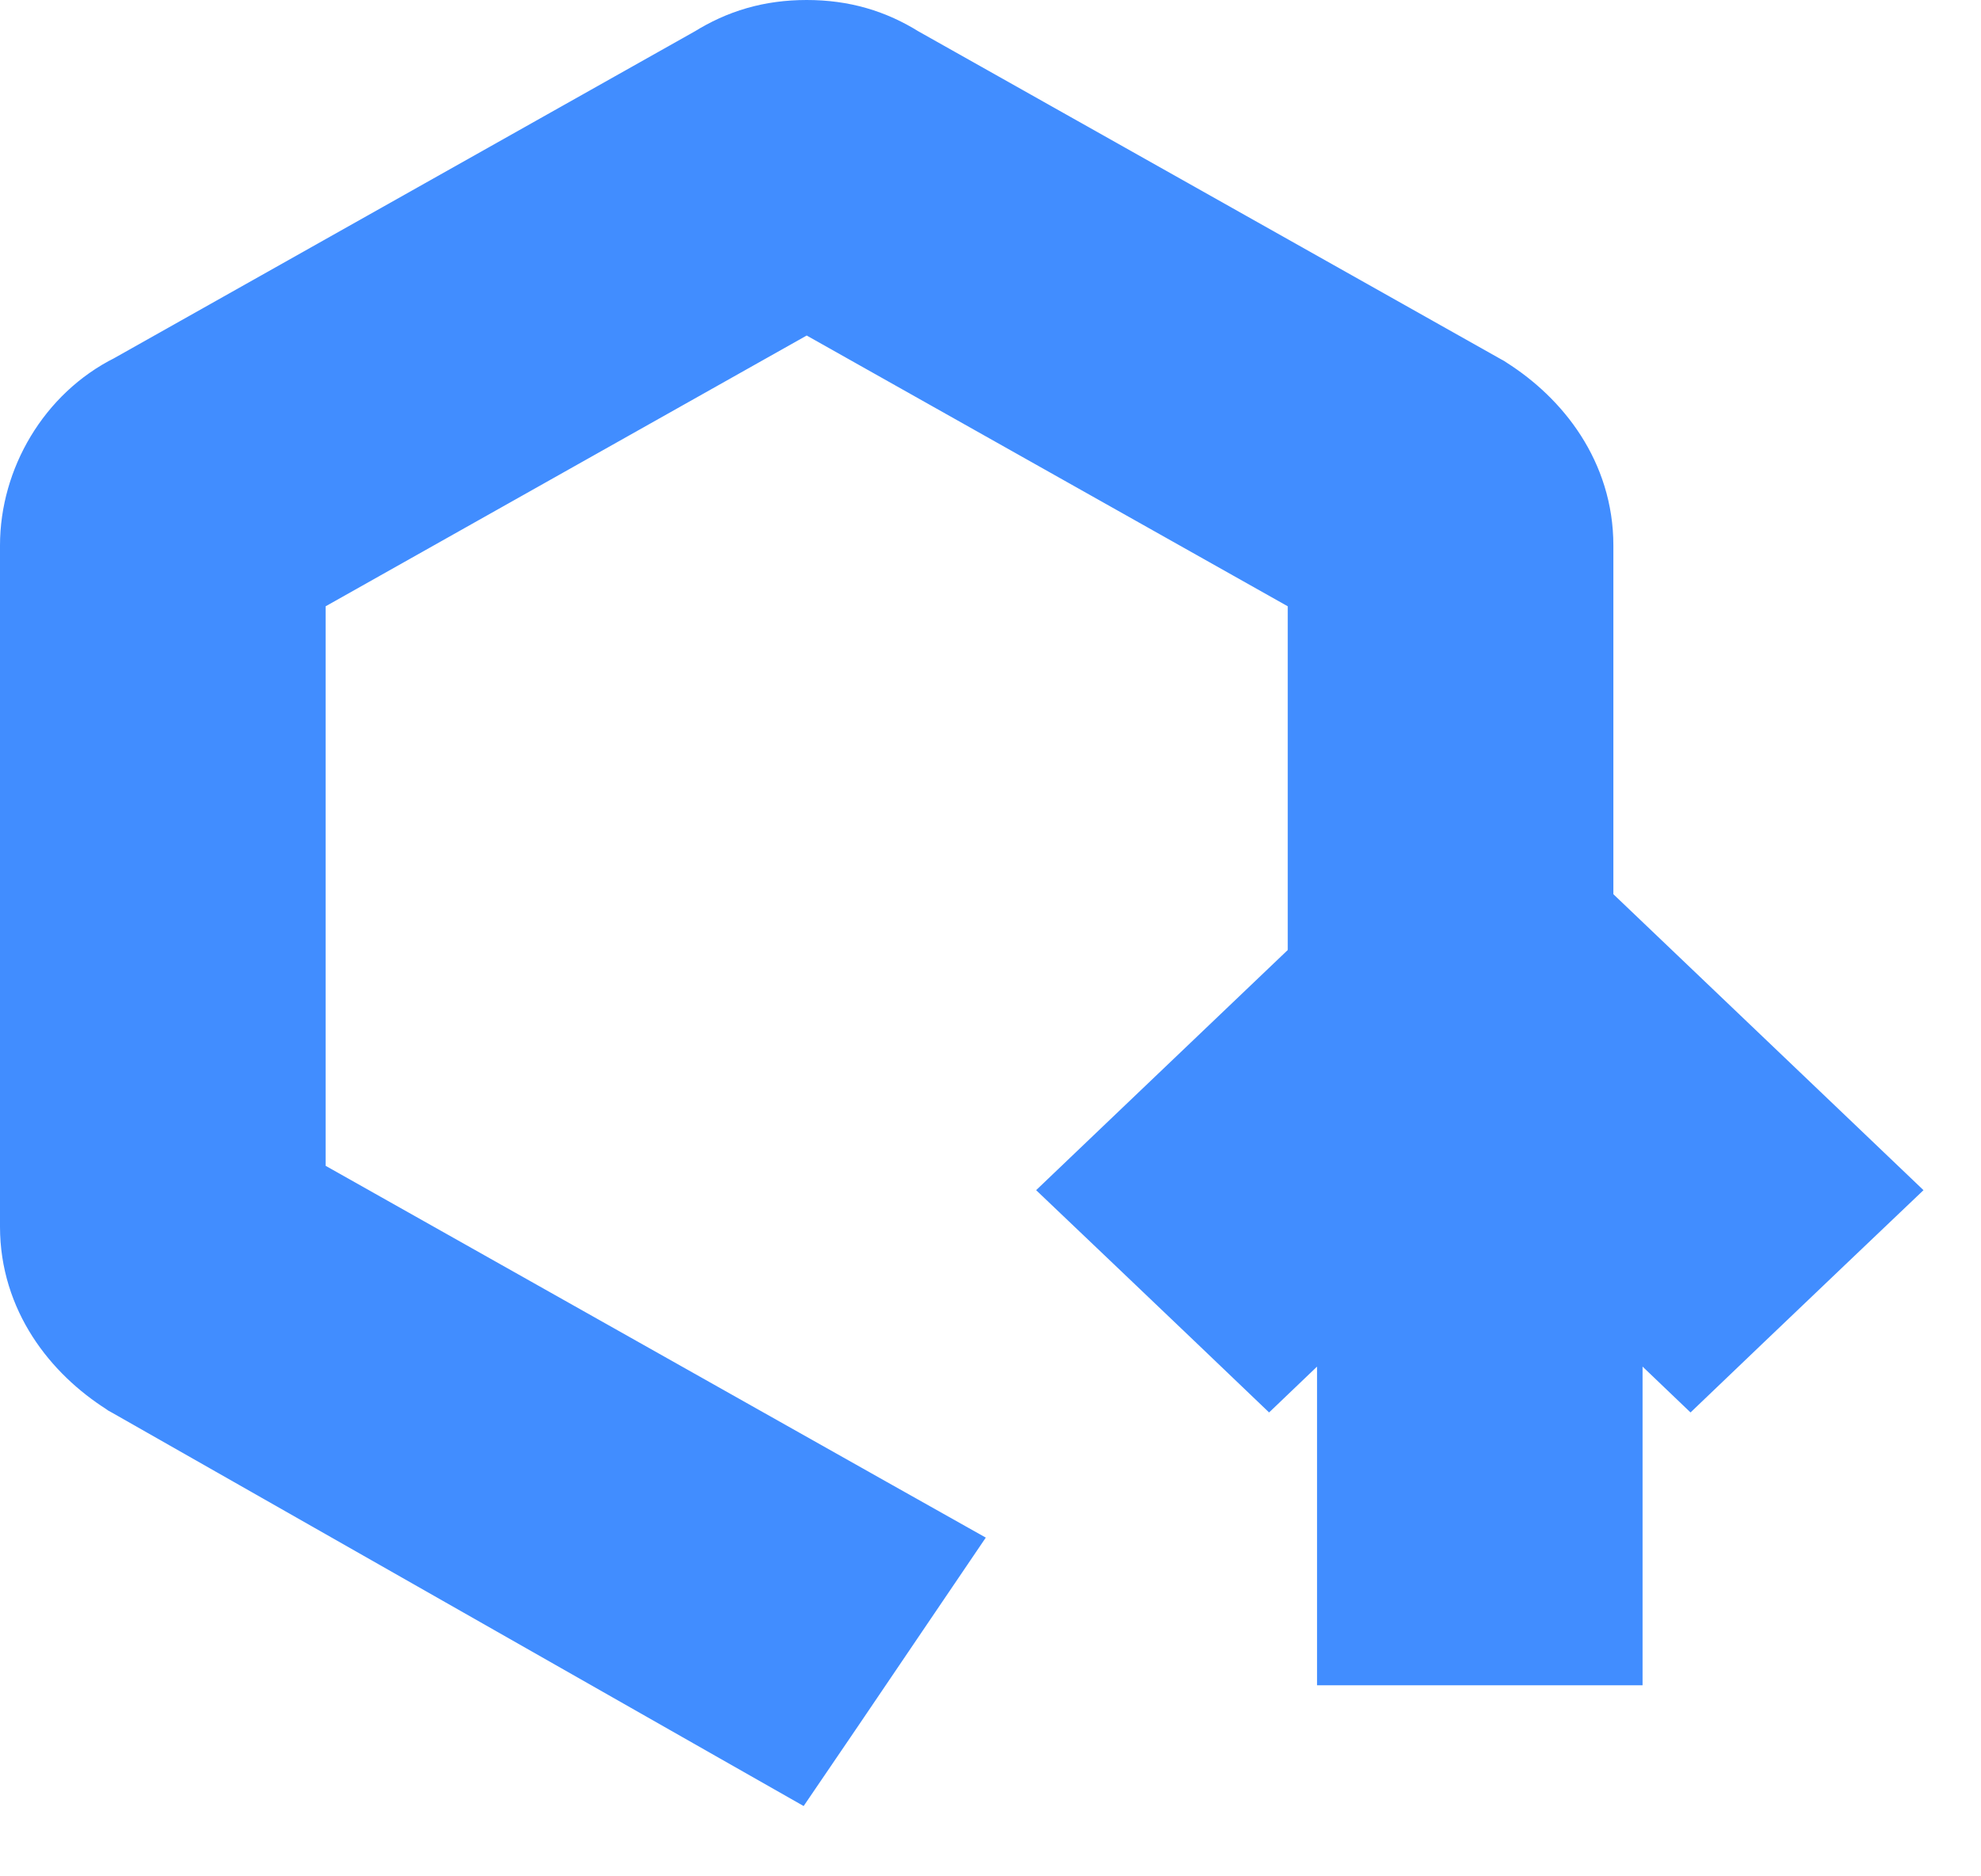 <svg width="19" height="18" viewBox="0 0 19 18" fill="none" xmlns="http://www.w3.org/2000/svg">
<path d="M17.345 11.778L17.724 11.417L17.345 11.055L14.538 8.376L14.193 8.047L13.848 8.376L11.041 11.055L10.662 11.417L11.041 11.778L11.827 12.528L12.172 12.858L12.517 12.528L13.132 11.942V15.167V15.667H13.632H14.754H15.254V15.167V11.942L15.869 12.528L16.214 12.858L16.559 12.528L17.345 11.778Z" fill="#418DFF" stroke="#418DFF"/>
<path d="M7.153 16.435L7.554 16.663L7.814 16.281L8.431 15.37L8.736 14.92L8.263 14.654L2.623 11.476V5.524L7.737 2.645L12.851 5.524V8.5V9H13.351H14.474H14.974V8.5V5.232C14.974 4.639 14.617 4.177 14.181 3.9L14.169 3.892L14.158 3.886L8.554 0.731C8.311 0.579 8.053 0.5 7.737 0.5C7.421 0.5 7.163 0.579 6.919 0.731L1.329 3.878C0.818 4.131 0.5 4.682 0.5 5.232V11.768C0.5 12.361 0.857 12.823 1.293 13.1L1.303 13.107L1.314 13.113L7.153 16.435Z" fill="#418DFF" stroke="#418DFF"/>
</svg>
